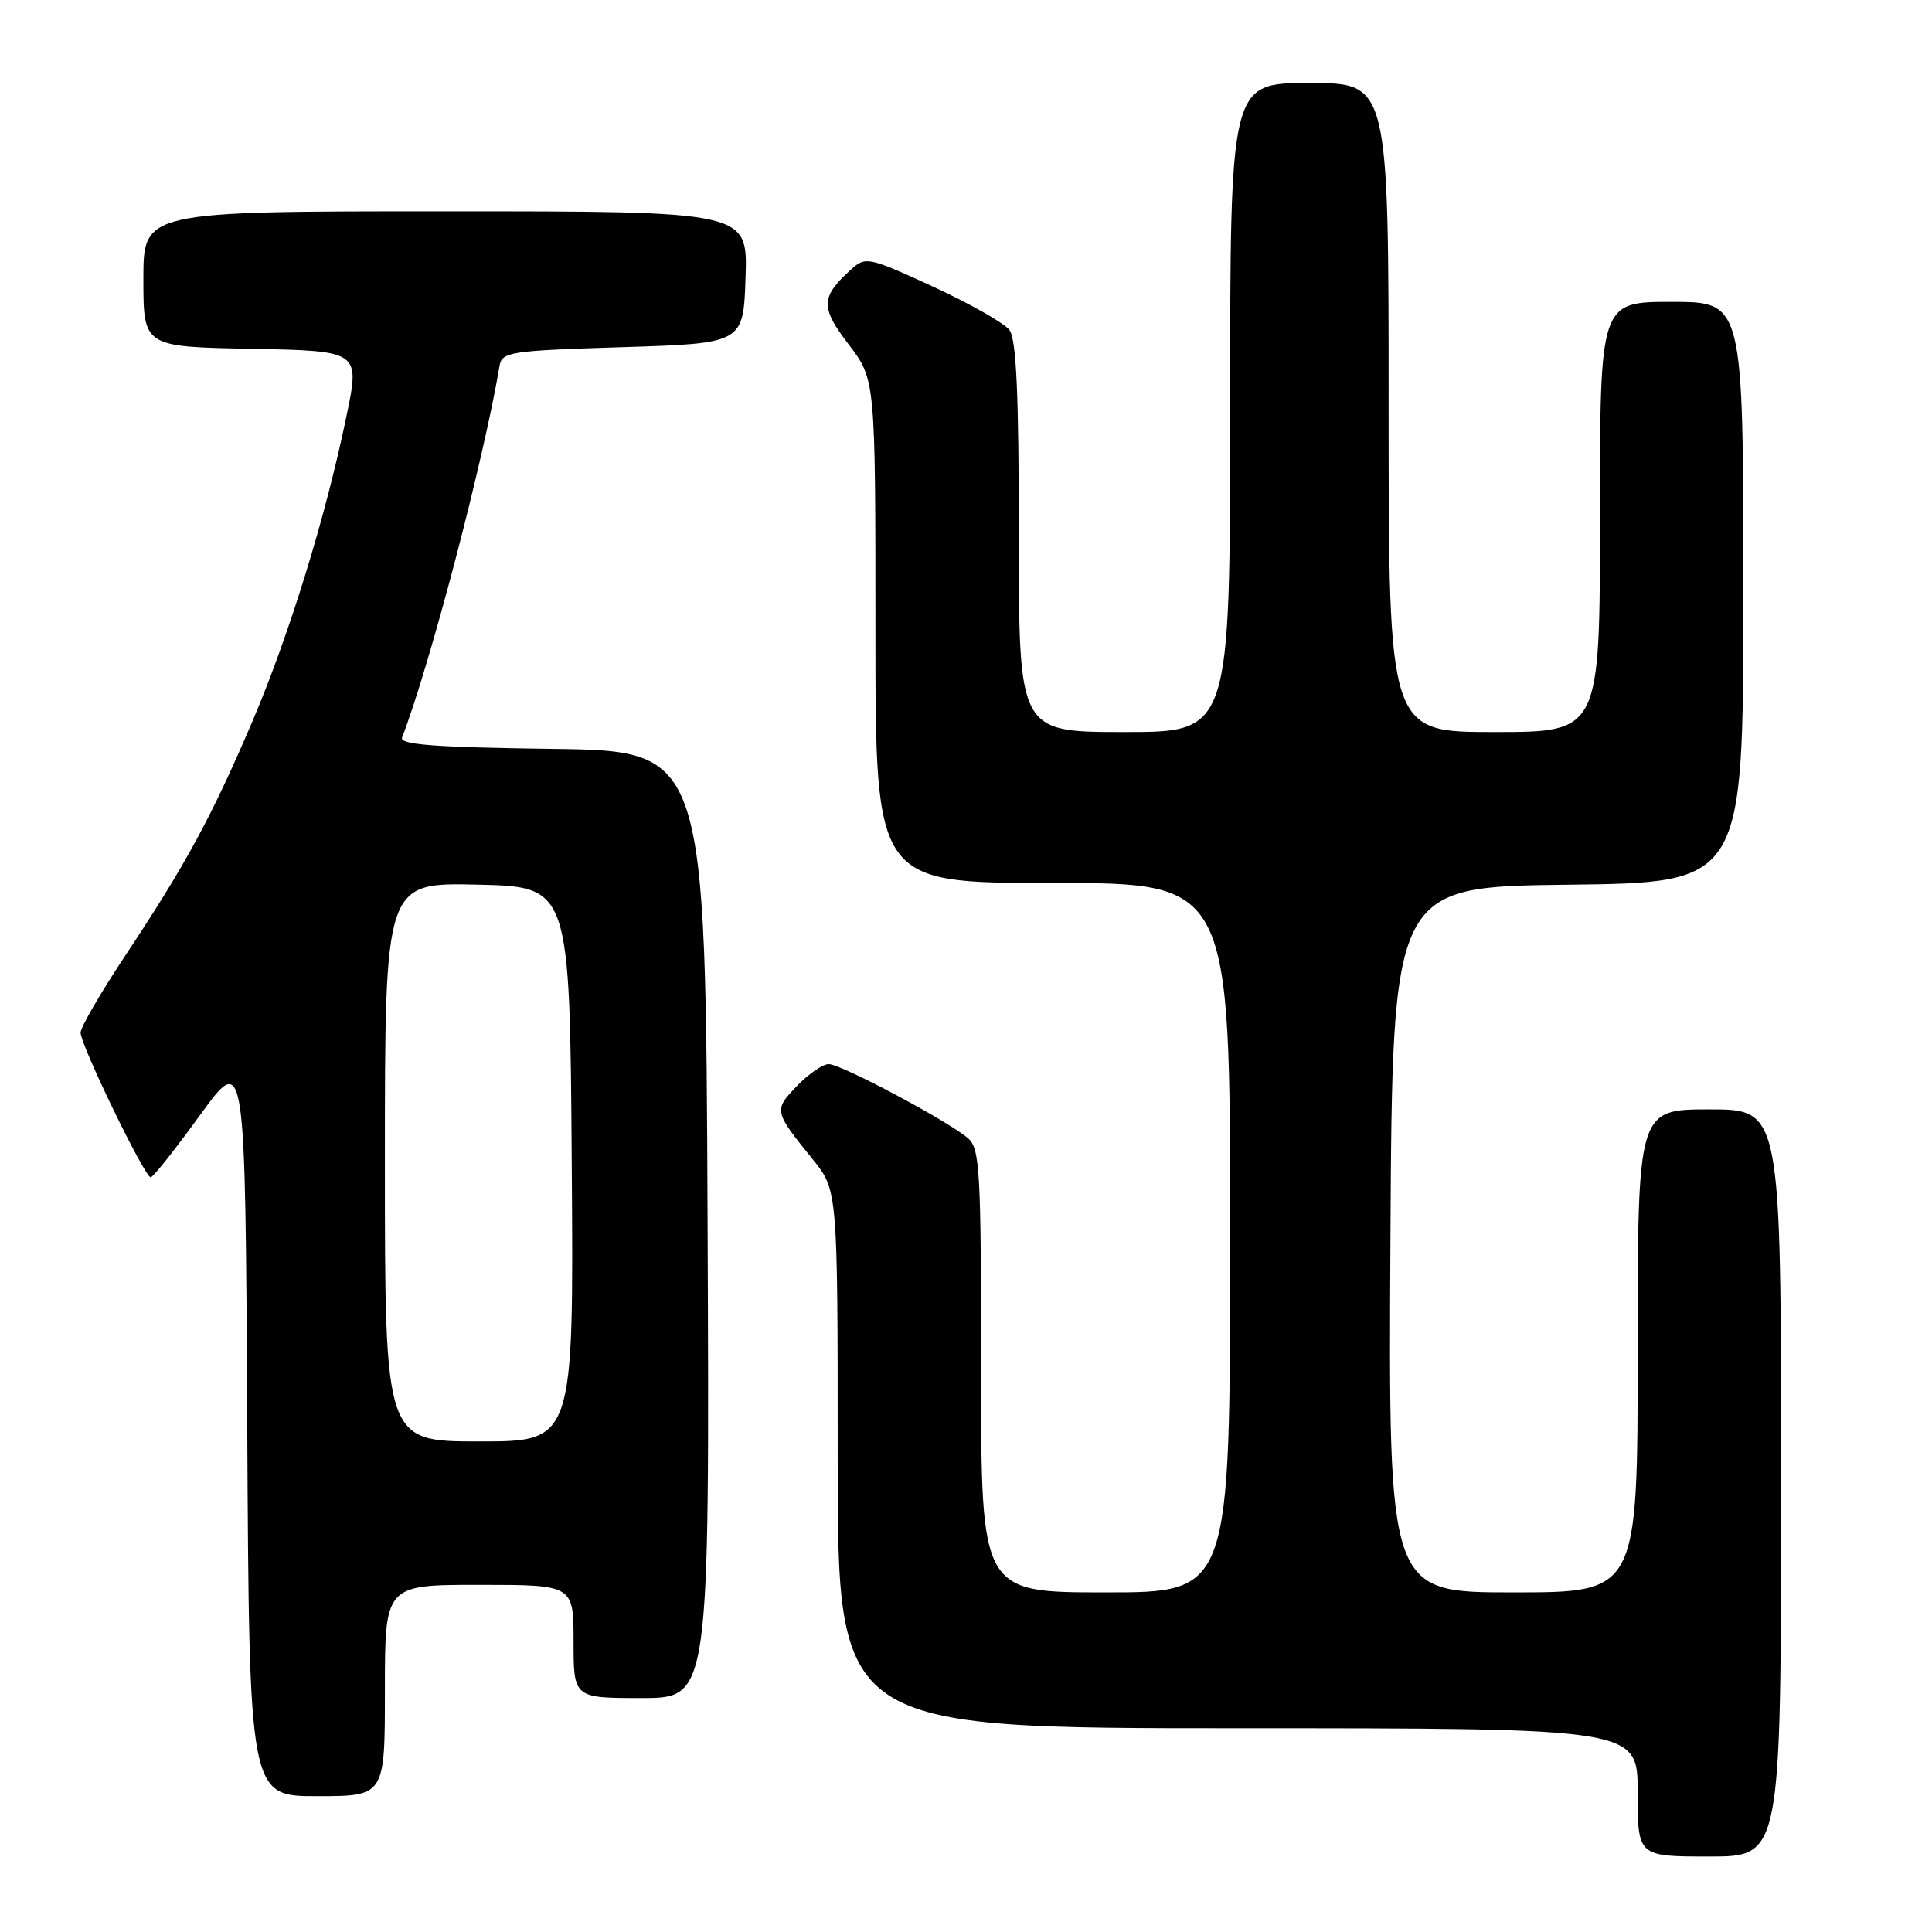 <?xml version="1.0" encoding="UTF-8" standalone="no"?>
<!DOCTYPE svg PUBLIC "-//W3C//DTD SVG 1.1//EN" "http://www.w3.org/Graphics/SVG/1.1/DTD/svg11.dtd" >
<svg xmlns="http://www.w3.org/2000/svg" xmlns:xlink="http://www.w3.org/1999/xlink" version="1.1" viewBox="0 0 256 256">
 <g >
 <path fill="currentColor"
d=" M 236.00 196.50 C 236.00 147.00 236.00 147.00 226.50 147.00 C 217.00 147.00 217.00 147.00 217.00 179.00 C 217.00 211.00 217.00 211.00 200.49 211.00 C 183.98 211.00 183.98 211.00 184.24 164.25 C 184.50 117.50 184.50 117.50 207.75 117.23 C 231.00 116.96 231.00 116.96 231.00 78.48 C 231.00 40.00 231.00 40.00 221.50 40.00 C 212.00 40.00 212.00 40.00 212.00 68.50 C 212.00 97.00 212.00 97.00 198.00 97.00 C 184.00 97.00 184.00 97.00 184.00 54.00 C 184.00 11.00 184.00 11.00 173.50 11.00 C 163.00 11.00 163.00 11.00 163.00 54.00 C 163.00 97.00 163.00 97.00 149.00 97.00 C 135.00 97.00 135.00 97.00 135.00 71.19 C 135.00 52.10 134.67 44.95 133.75 43.72 C 133.06 42.81 128.51 40.23 123.63 37.98 C 115.06 34.04 114.70 33.97 112.79 35.69 C 108.73 39.37 108.68 40.71 112.46 45.65 C 116.00 50.29 116.00 50.29 116.00 83.64 C 116.00 117.00 116.00 117.00 139.50 117.00 C 163.00 117.00 163.00 117.00 163.00 164.00 C 163.00 211.00 163.00 211.00 146.50 211.00 C 130.00 211.00 130.00 211.00 130.00 181.65 C 130.00 154.95 129.84 152.17 128.25 150.81 C 125.59 148.52 111.45 141.00 109.81 141.00 C 109.02 141.00 107.12 142.31 105.58 143.92 C 102.51 147.12 102.54 147.25 107.68 153.60 C 111.00 157.71 111.00 157.71 111.00 193.35 C 111.00 229.00 111.00 229.00 164.00 229.00 C 217.00 229.00 217.00 229.00 217.00 237.50 C 217.00 246.00 217.00 246.00 226.50 246.00 C 236.00 246.00 236.00 246.00 236.00 196.50 Z  M 51.00 224.00 C 51.00 210.00 51.00 210.00 63.50 210.00 C 76.00 210.00 76.00 210.00 76.00 217.50 C 76.00 225.00 76.00 225.00 85.01 225.00 C 94.02 225.00 94.02 225.00 93.76 162.25 C 93.50 99.50 93.50 99.50 73.15 99.23 C 57.52 99.02 52.91 98.67 53.28 97.72 C 56.99 88.06 64.07 61.04 66.19 48.50 C 66.50 46.62 67.50 46.47 82.51 46.00 C 98.50 45.50 98.50 45.50 98.79 36.75 C 99.08 28.00 99.08 28.00 59.04 28.00 C 19.00 28.00 19.00 28.00 19.00 36.97 C 19.00 45.95 19.00 45.95 33.35 46.22 C 47.70 46.50 47.70 46.50 45.91 55.13 C 43.14 68.56 38.32 84.15 33.41 95.67 C 28.03 108.25 24.62 114.54 16.68 126.50 C 13.39 131.45 10.69 136.10 10.68 136.83 C 10.66 138.43 19.17 156.00 19.97 156.00 C 20.28 156.00 23.22 152.29 26.51 147.75 C 32.50 139.50 32.50 139.50 32.76 188.75 C 33.02 238.00 33.02 238.00 42.01 238.00 C 51.00 238.00 51.00 238.00 51.00 224.00 Z  M 51.00 153.97 C 51.00 116.94 51.00 116.94 63.25 117.22 C 75.50 117.50 75.50 117.50 75.76 154.25 C 76.02 191.00 76.02 191.00 63.51 191.00 C 51.00 191.00 51.00 191.00 51.00 153.97 Z "/>
</g>
</svg>